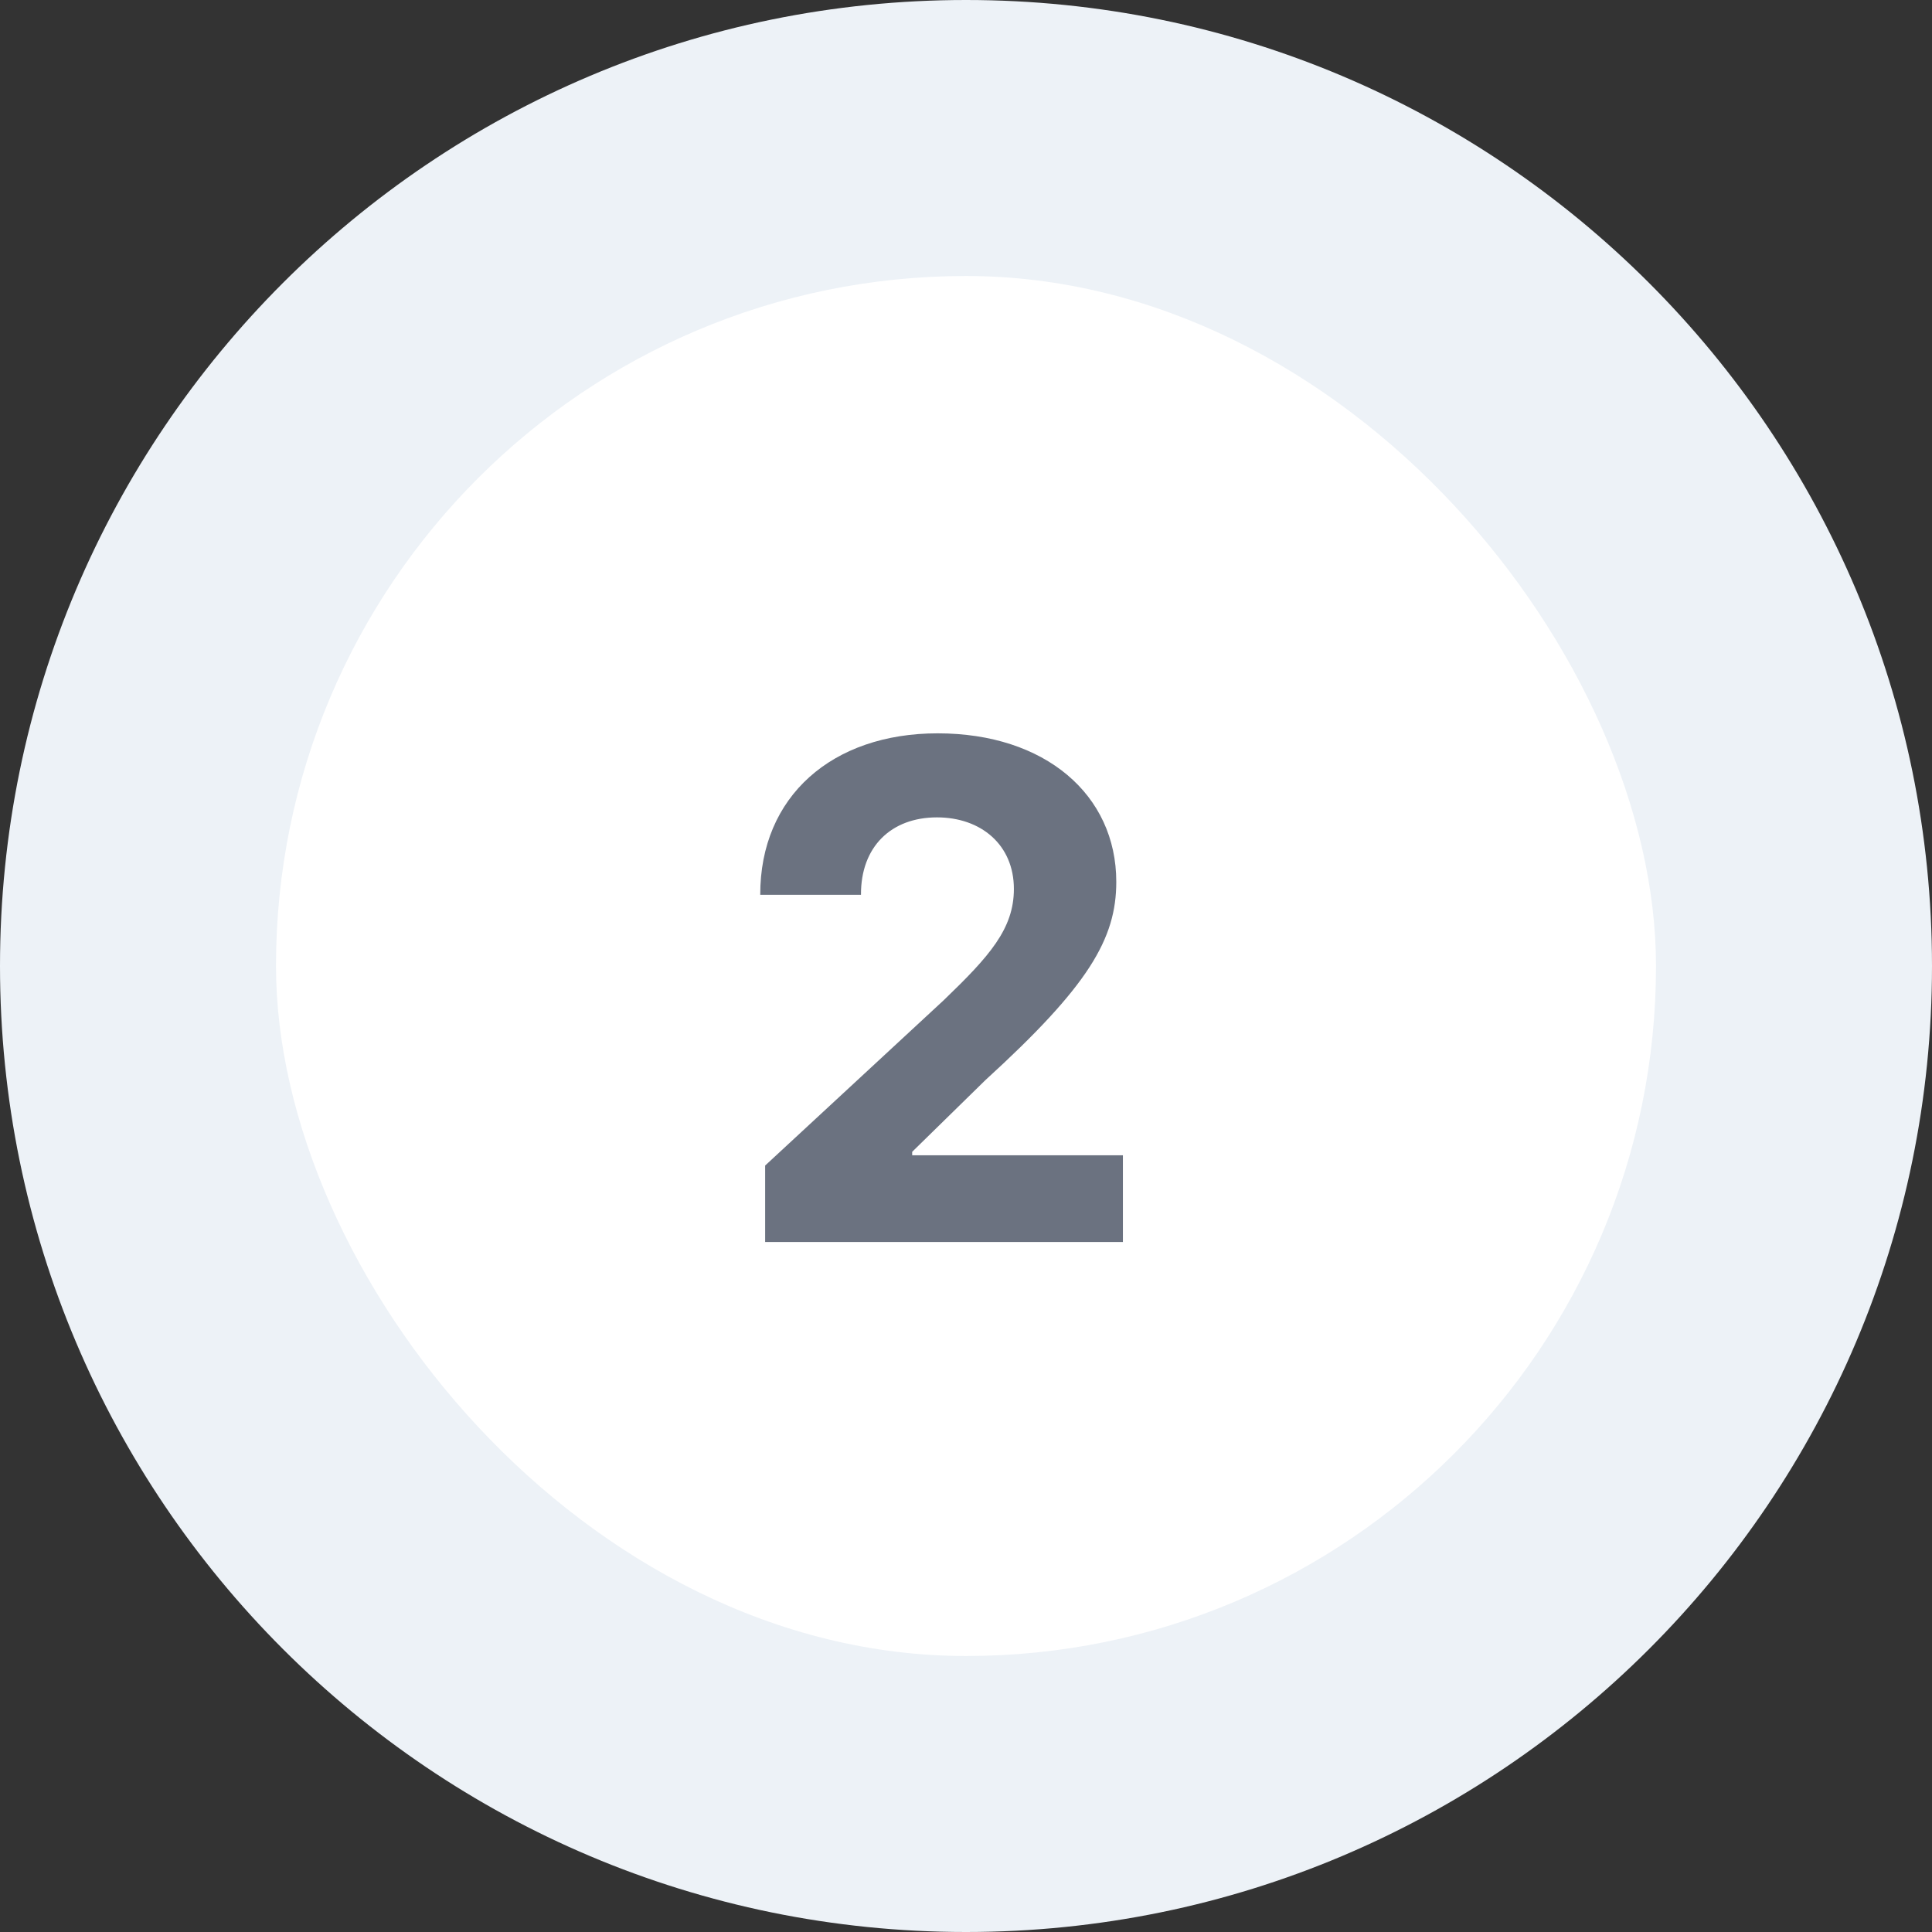 <svg width="28" height="28" viewBox="0 0 28 28" fill="none" xmlns="http://www.w3.org/2000/svg">
<rect x="0" y="0" width="28" height="28" fill="#333333" stroke="none"/>
<path d="M0 14C0 6.268 6.268 0 14 0V0C21.732 0 28 6.268 28 14V14C28 21.732 21.732 28 14 28V28C6.268 28 0 21.732 0 14V14Z" fill="#EDF2F7"/>
<rect x="4" y="4" width="20" height="20" rx="10" fill="white"/>
<path d="M11.089 18H16.274V16.743H13.22V16.693L14.282 15.653C15.777 14.289 16.178 13.607 16.178 12.78C16.178 11.519 15.148 10.628 13.589 10.628C12.062 10.628 11.015 11.54 11.018 12.968H12.478C12.474 12.272 12.915 11.846 13.579 11.846C14.218 11.846 14.694 12.244 14.694 12.883C14.694 13.462 14.339 13.859 13.678 14.495L11.089 16.892V18Z" fill="#6B7280"/>
</svg>
